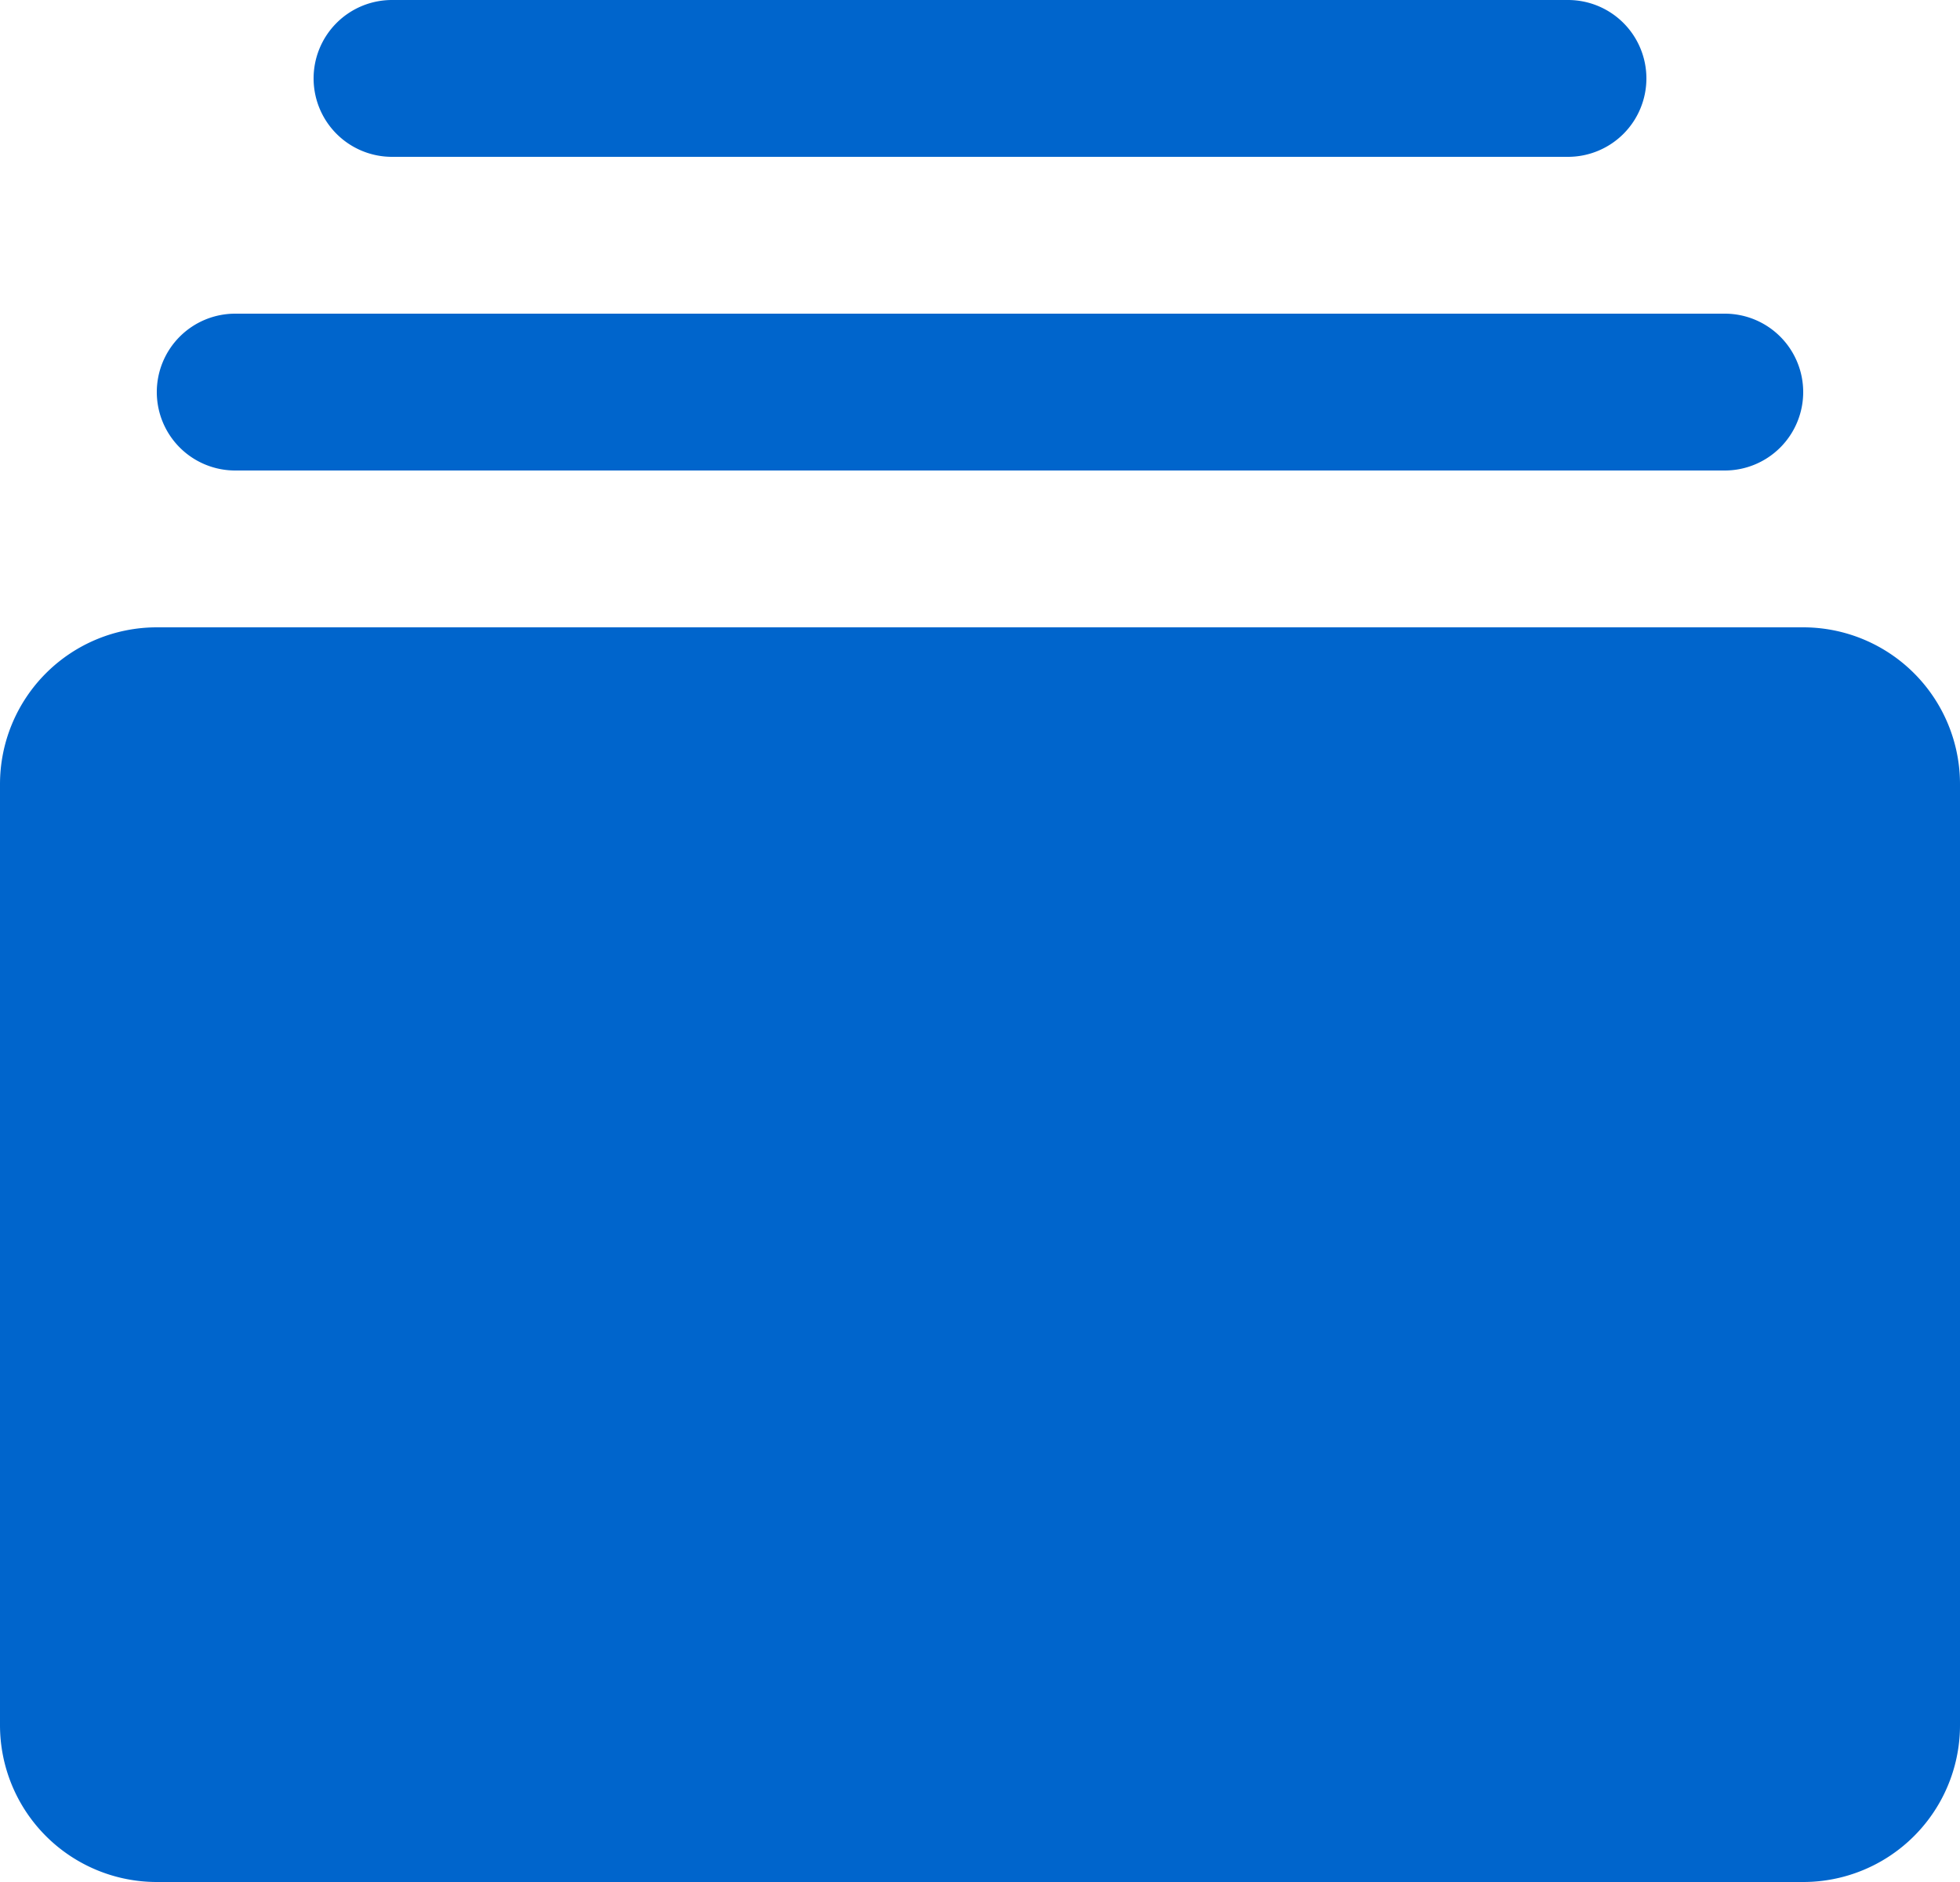 <svg xmlns="http://www.w3.org/2000/svg" width="25" height="24" viewBox="0 0 25 24">
  <g id="Group_3" data-name="Group 3" transform="translate(-2 -2.5)">
    <path id="Path_6" data-name="Path 6" d="M4,10.5H25a2,2,0,0,1,2,2v12a2,2,0,0,1-2,2H4a2,2,0,0,1-2-2v-12A2,2,0,0,1,4,10.5Z" fill="#0065cc"/>
    <path id="Path_7" data-name="Path 7" d="M7,2.5H22a1,1,0,0,1,1,1h0a1,1,0,0,1-1,1H7a1,1,0,0,1-1-1H6A1,1,0,0,1,7,2.5Z" fill="#0065cc"/>
    <path id="Path_8" data-name="Path 8" d="M5,6.5H24a1,1,0,0,1,1,1h0a1,1,0,0,1-1,1H5a1,1,0,0,1-1-1H4A1,1,0,0,1,5,6.5Z" fill="#0065cc"/>
  </g>
</svg>
